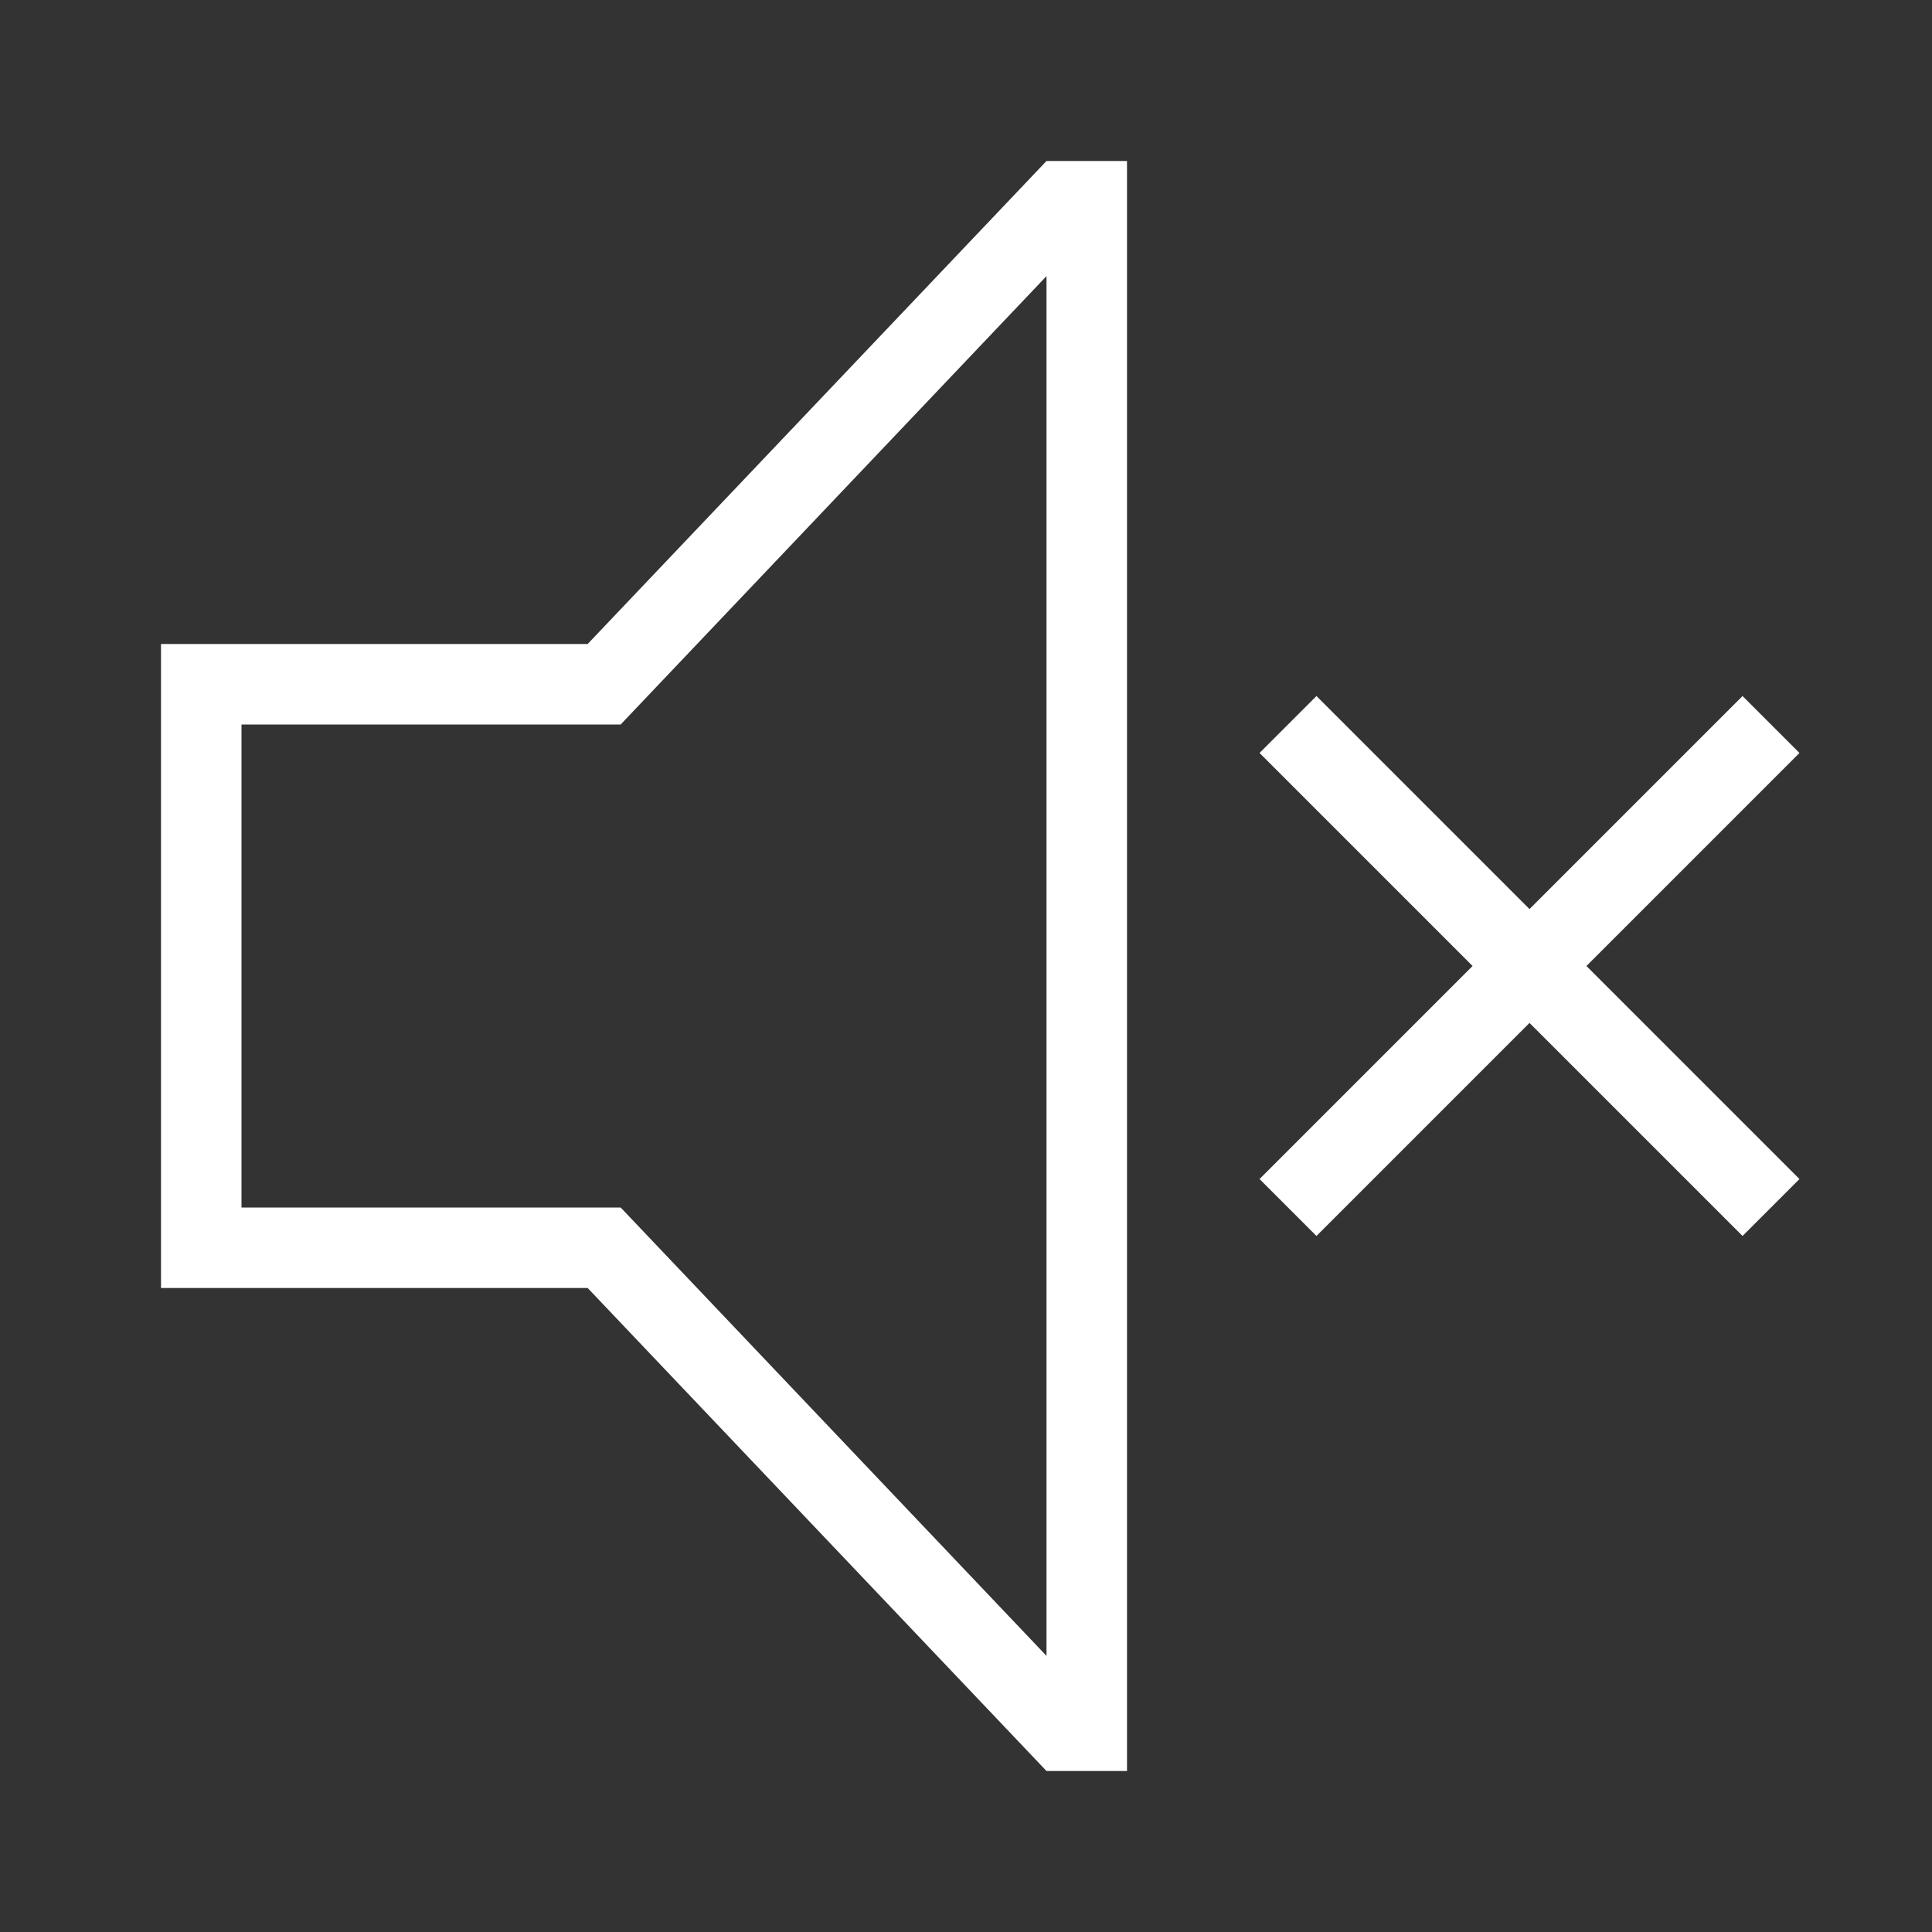 <svg width="24" height="24" viewBox="0 0 24 24" fill="none" xmlns="http://www.w3.org/2000/svg">
<rect x="0" y="0" width="24" height="24" fill="#333333" stroke="none"/>
<g clip-path="url(#clip0_991_26194)">
<path d="M16 9L22 15" stroke="white" stroke-linejoin="bevel"/>
<path d="M16 15L22 9" stroke="white" stroke-linejoin="bevel"/>
<path d="M13 2L7.3 8H2V16H7.3L13 22H14V2H13ZM13 20.57L7.71 15H3V9H7.71L13 3.43V20.57Z" fill="white"/>
</g>
<defs>
<clipPath id="clip0_991_26194">
<rect width="24" height="24" fill="white"/>
</clipPath>
</defs>
</svg>
